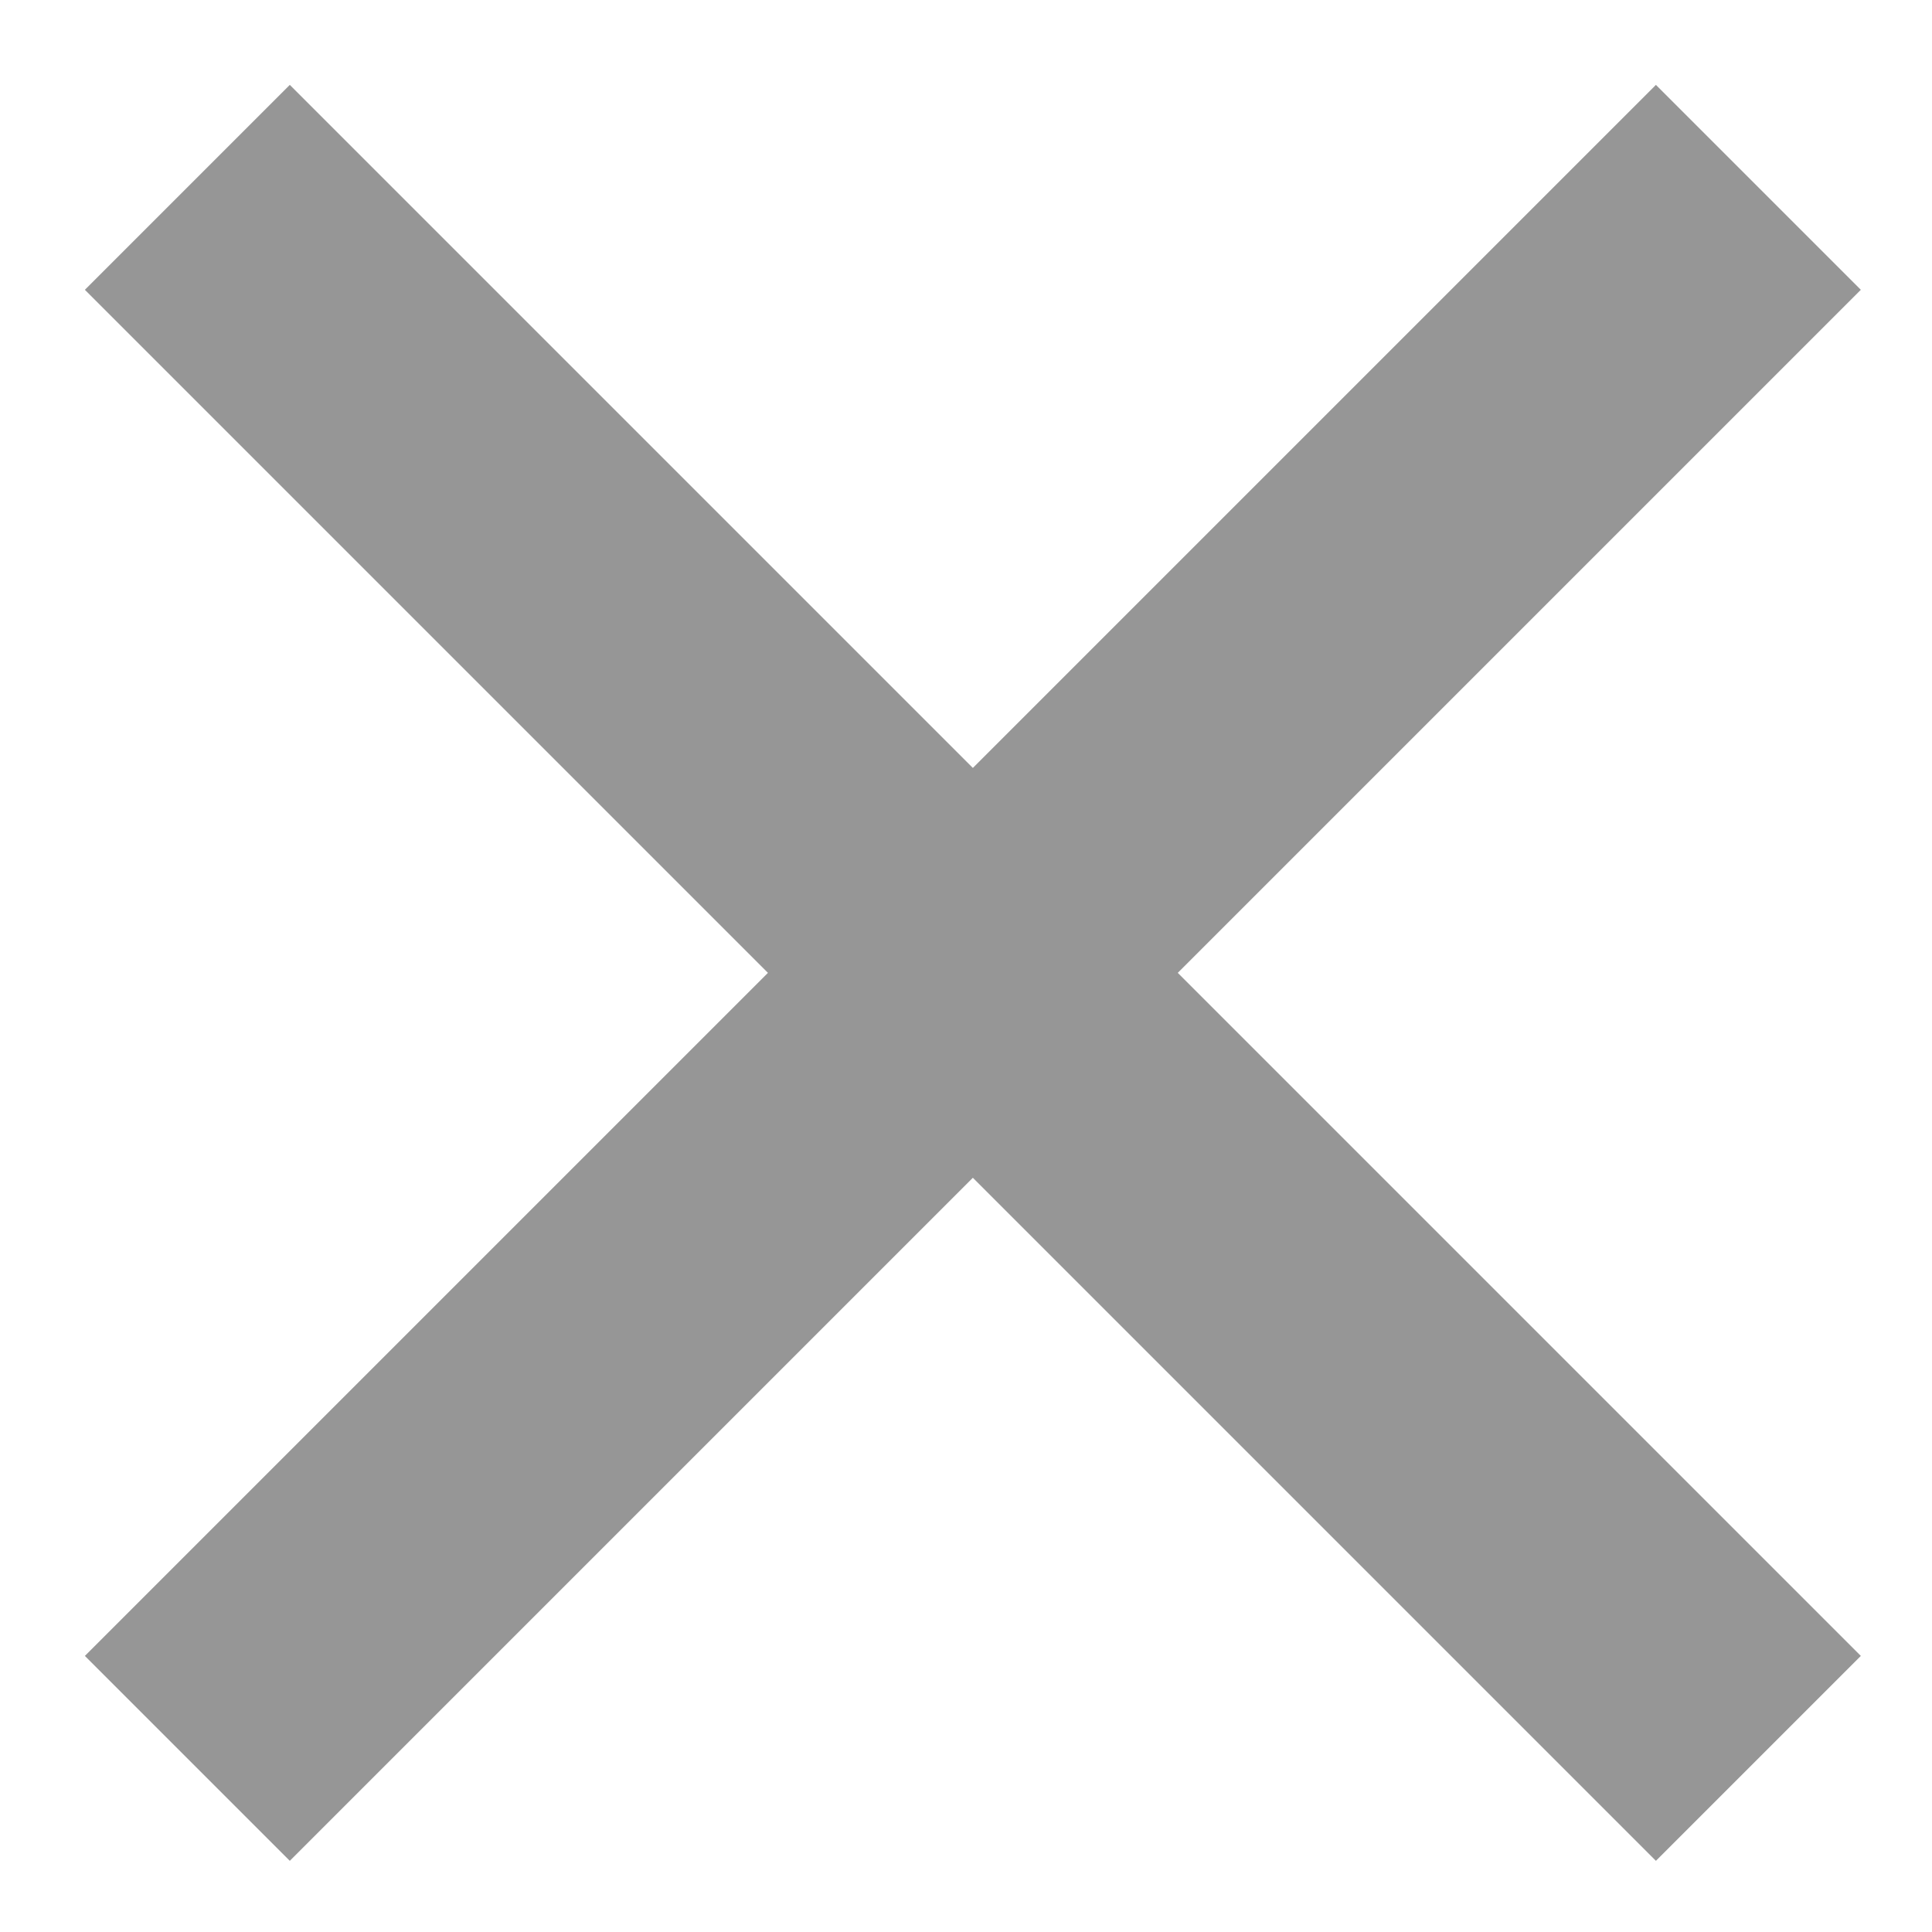<?xml version="1.0" encoding="UTF-8" standalone="no"?>
<svg width="20px" height="20px" viewBox="0 0 20 20" version="1.1" xmlns="http://www.w3.org/2000/svg" xmlns:xlink="http://www.w3.org/1999/xlink" xmlns:sketch="http://www.bohemiancoding.com/sketch/ns">
    <!-- Generator: Sketch 3.4.4 (17249) - http://www.bohemiancoding.com/sketch -->
    <title>close_</title>
    <desc>Created with Sketch.</desc>
    <defs></defs>
    <g id="Welcome" stroke="none" stroke-width="1" fill="none" fill-rule="evenodd" sketch:type="MSPage">
        <g id="main_-copy" sketch:type="MSArtboardGroup" transform="translate(-991, -109)" stroke-linecap="square" stroke="#969696" stroke-width="3">
            <g id="close_" sketch:type="MSLayerGroup" transform="translate(994, 112)">
                <path d="M0,0 L14.142,14.142" id="Line" sketch:type="MSShapeGroup"></path>
                <path d="M14.142,0 L0,14.142" id="Line-Copy" sketch:type="MSShapeGroup"></path>
            </g>
        </g>
    </g>
</svg>